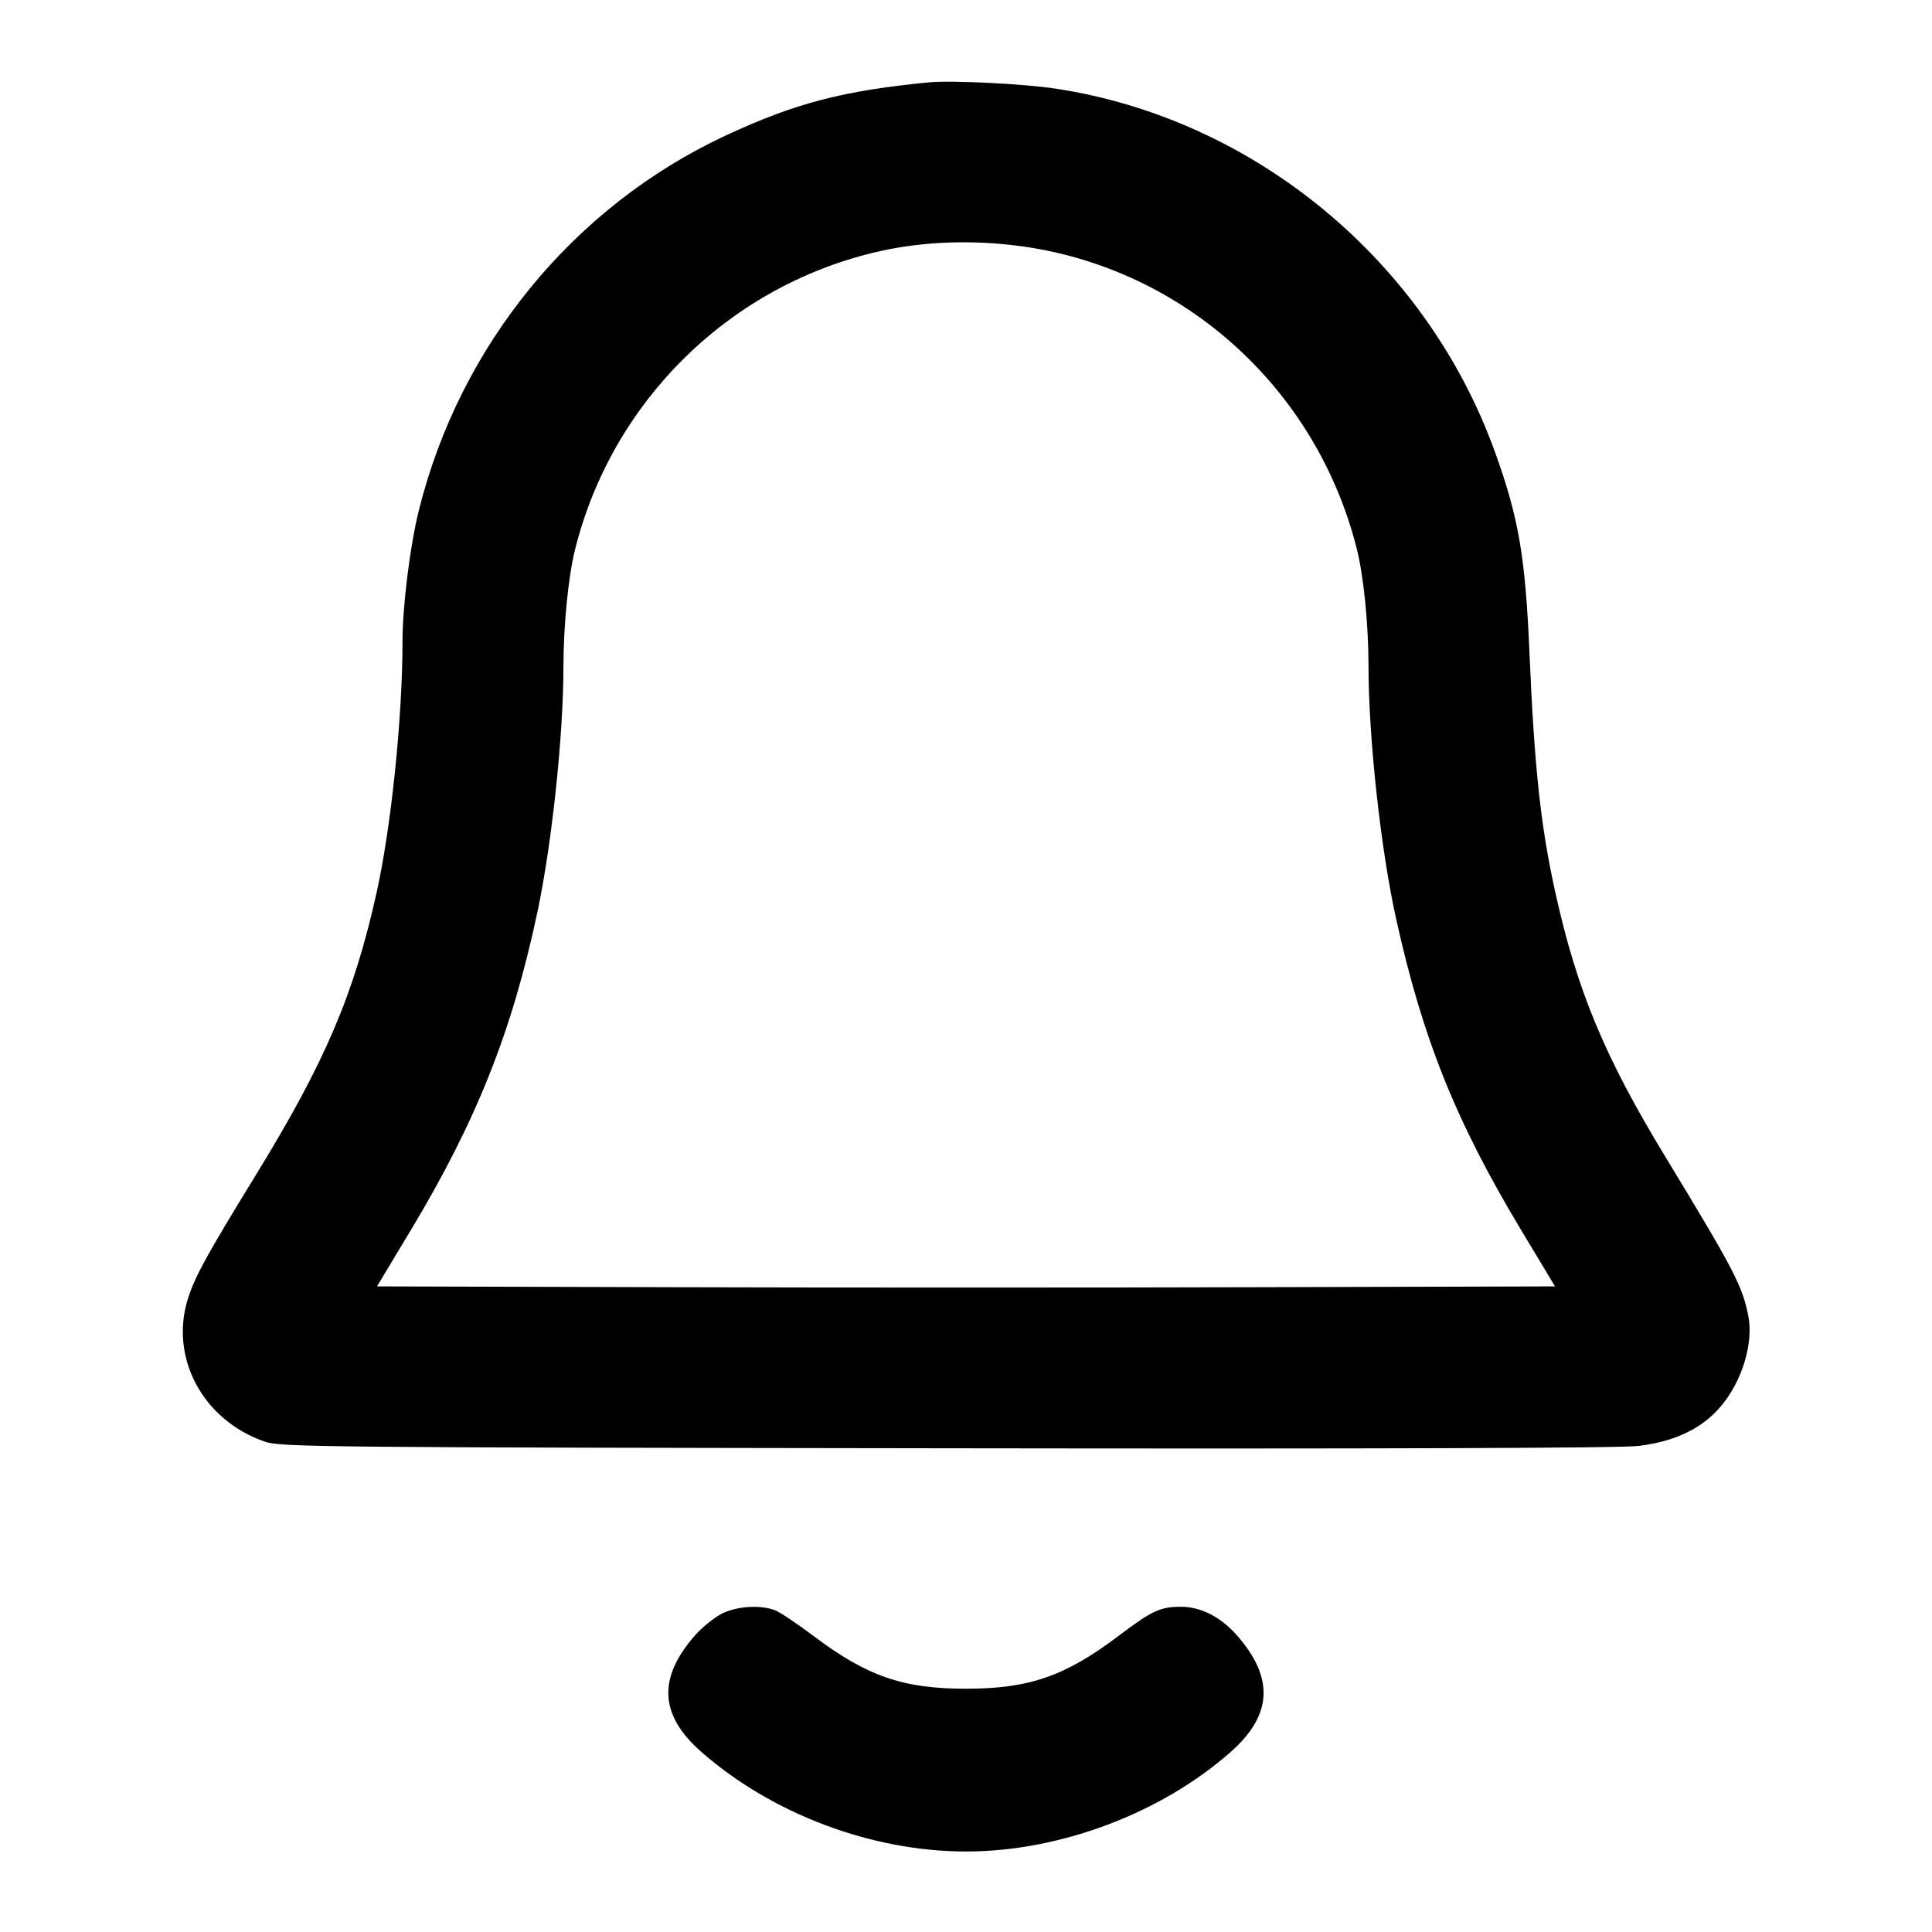 <svg width="24" height="24" viewBox="0 0 24 24" fill="none" xmlns="http://www.w3.org/2000/svg"><path d="M11.540 1.023 C 10.475 1.126,9.878 1.282,9.020 1.681 C 7.126 2.562,5.714 4.286,5.203 6.340 C 5.093 6.782,5.000 7.532,5.000 7.973 C 5.000 8.914,4.860 10.270,4.679 11.085 C 4.397 12.356,4.037 13.198,3.176 14.600 C 2.576 15.577,2.429 15.844,2.339 16.118 C 2.098 16.858,2.517 17.645,3.294 17.910 C 3.487 17.976,4.002 17.981,11.760 17.991 C 17.147 17.999,20.136 17.989,20.354 17.962 C 20.933 17.892,21.317 17.651,21.551 17.211 C 21.701 16.927,21.765 16.603,21.720 16.359 C 21.648 15.979,21.549 15.788,20.683 14.362 C 19.932 13.126,19.591 12.305,19.321 11.087 C 19.139 10.264,19.061 9.541,19.000 8.120 C 18.949 6.918,18.867 6.437,18.573 5.620 C 17.719 3.245,15.589 1.480,13.120 1.102 C 12.727 1.041,11.820 0.996,11.540 1.023 M12.552 3.042 C 14.626 3.269,16.341 4.775,16.855 6.820 C 16.940 7.157,17.000 7.761,17.000 8.270 C 17.000 9.159,17.151 10.544,17.342 11.409 C 17.671 12.899,18.086 13.933,18.896 15.280 L 19.317 15.980 15.658 15.990 C 13.646 15.996,10.354 15.996,8.342 15.990 L 4.683 15.980 5.104 15.280 C 5.920 13.923,6.364 12.805,6.678 11.320 C 6.856 10.478,6.999 9.134,6.999 8.288 C 7.000 7.761,7.060 7.160,7.145 6.820 C 7.602 5.002,9.026 3.585,10.840 3.141 C 11.374 3.011,11.954 2.977,12.552 3.042 M8.970 20.044 C 8.876 20.091,8.725 20.212,8.635 20.314 C 8.168 20.844,8.192 21.304,8.709 21.760 C 9.587 22.532,10.827 23.000,12.000 23.000 C 13.167 23.000,14.427 22.525,15.291 21.761 C 15.807 21.304,15.830 20.842,15.364 20.313 C 15.162 20.085,14.917 19.960,14.670 19.960 C 14.412 19.960,14.313 20.006,13.892 20.324 C 13.231 20.823,12.782 20.978,12.000 20.978 C 11.218 20.978,10.769 20.823,10.108 20.324 C 9.905 20.171,9.688 20.026,9.627 20.003 C 9.446 19.934,9.156 19.952,8.970 20.044 " stroke="none" fill-rule="evenodd" fill="black"></path></svg>